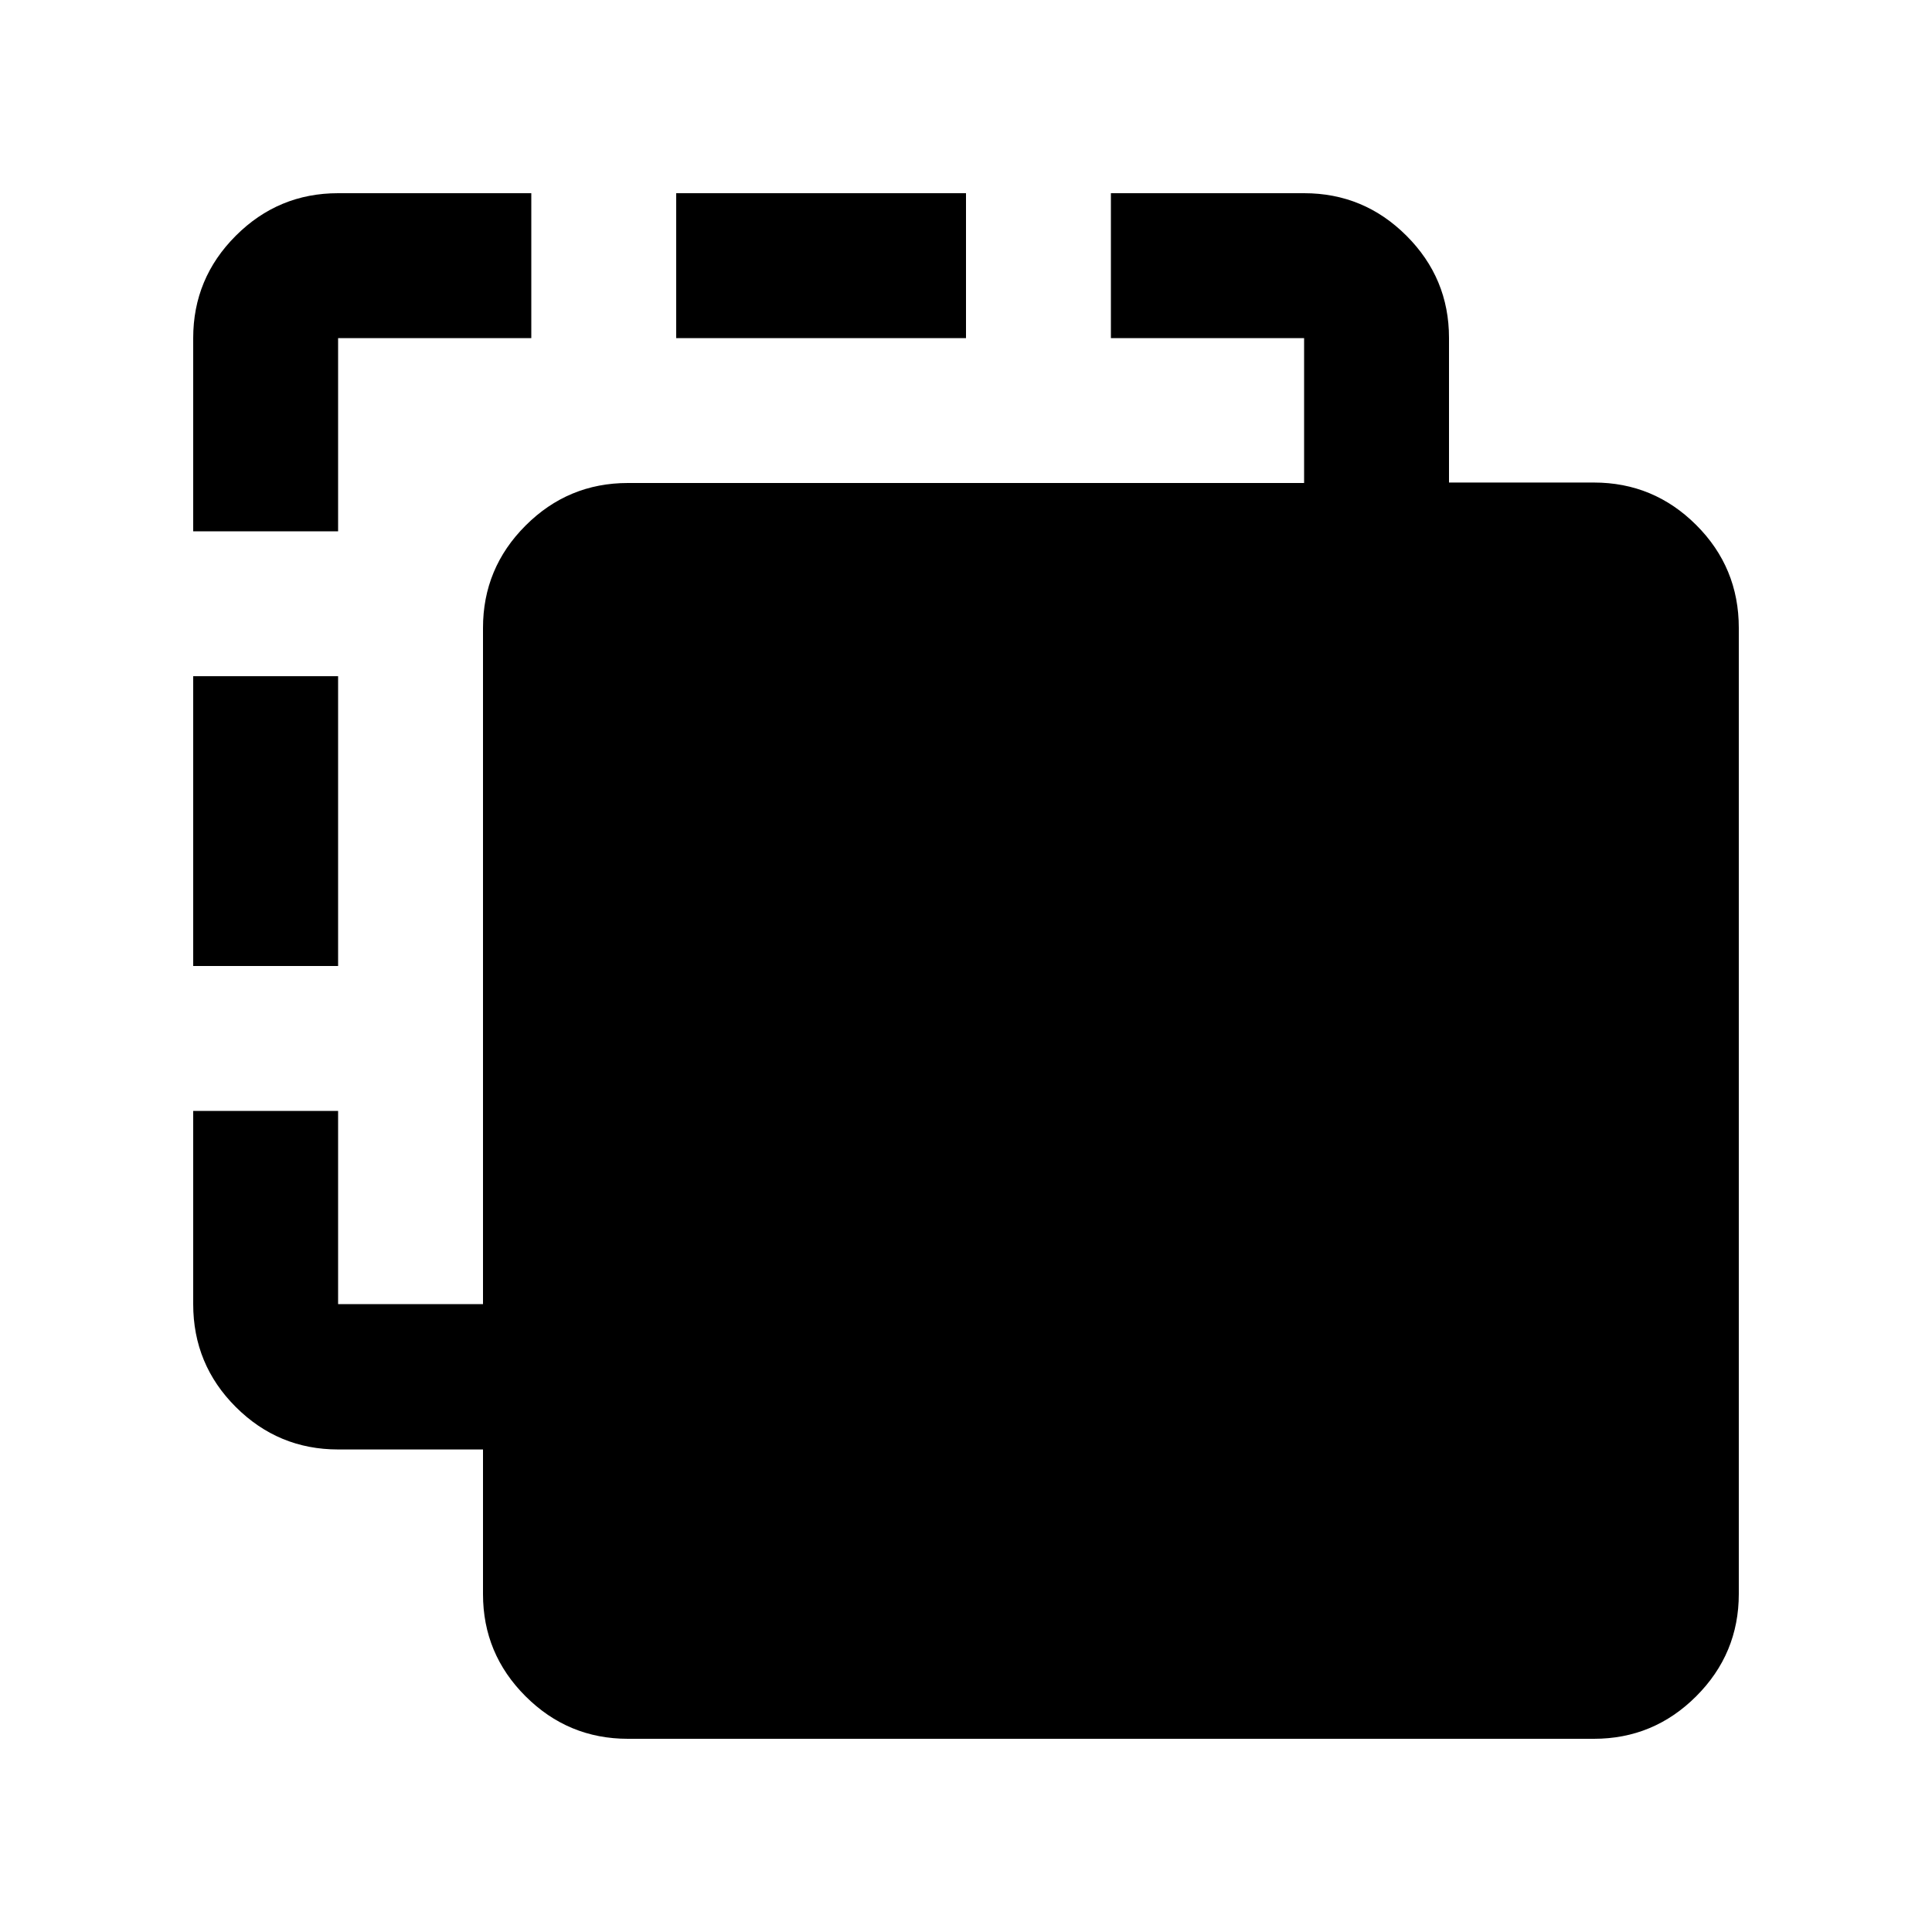 <svg xmlns="http://www.w3.org/2000/svg" height="20" viewBox="0 -960 960 960" width="20"><path d="M312-96q-29.7 0-50.85-21.12Q240-138.23 240-167.88v-71.89h-72q-29.7 0-50.85-21.11Q96-282 96-312v-96h72v96h72v-336q0-29.7 21.15-50.85Q282.3-720 312-720h336v-72h-96v-72h96q29.7 0 50.85 21.12Q720-821.77 720-792.12v71.89h72q29.7 0 50.85 21.11Q864-678 864-648v480q0 29.7-21.15 50.85Q821.7-96 792-96H312ZM96-480v-144h72v144H96Zm0-216v-96q0-29.7 21.15-50.85Q138.3-864 168-864h96v72h-96v96H96Zm240-96v-72h144v72H336Z"/></svg>
